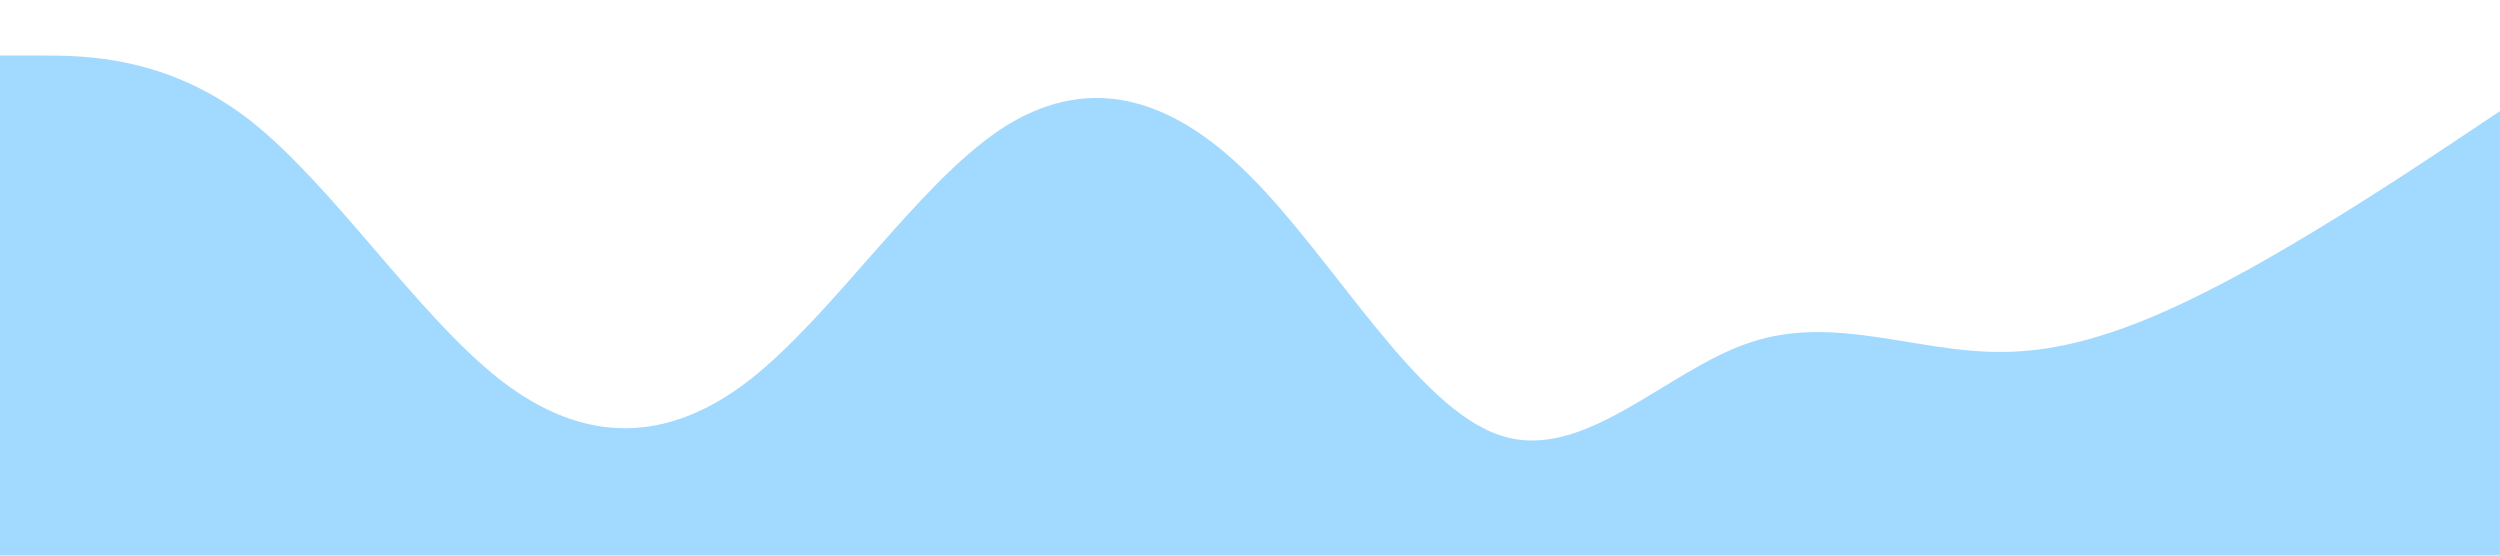<?xml version="1.0" standalone="no"?><svg xmlns="http://www.w3.org/2000/svg" viewBox="0 0 1440 320"><path fill="#a2d9ff" fill-opacity="1" d="M0,32L24,32C48,32,96,32,144,69.3C192,107,240,181,288,218.7C336,256,384,256,432,218.7C480,181,528,107,576,74.7C624,43,672,53,720,101.3C768,149,816,235,864,250.7C912,267,960,213,1008,197.3C1056,181,1104,203,1152,202.7C1200,203,1248,181,1296,154.7C1344,128,1392,96,1416,80L1440,64L1440,320L1416,320C1392,320,1344,320,1296,320C1248,320,1200,320,1152,320C1104,320,1056,320,1008,320C960,320,912,320,864,320C816,320,768,320,720,320C672,320,624,320,576,320C528,320,480,320,432,320C384,320,336,320,288,320C240,320,192,320,144,320C96,320,48,320,24,320L0,320Z"></path></svg>